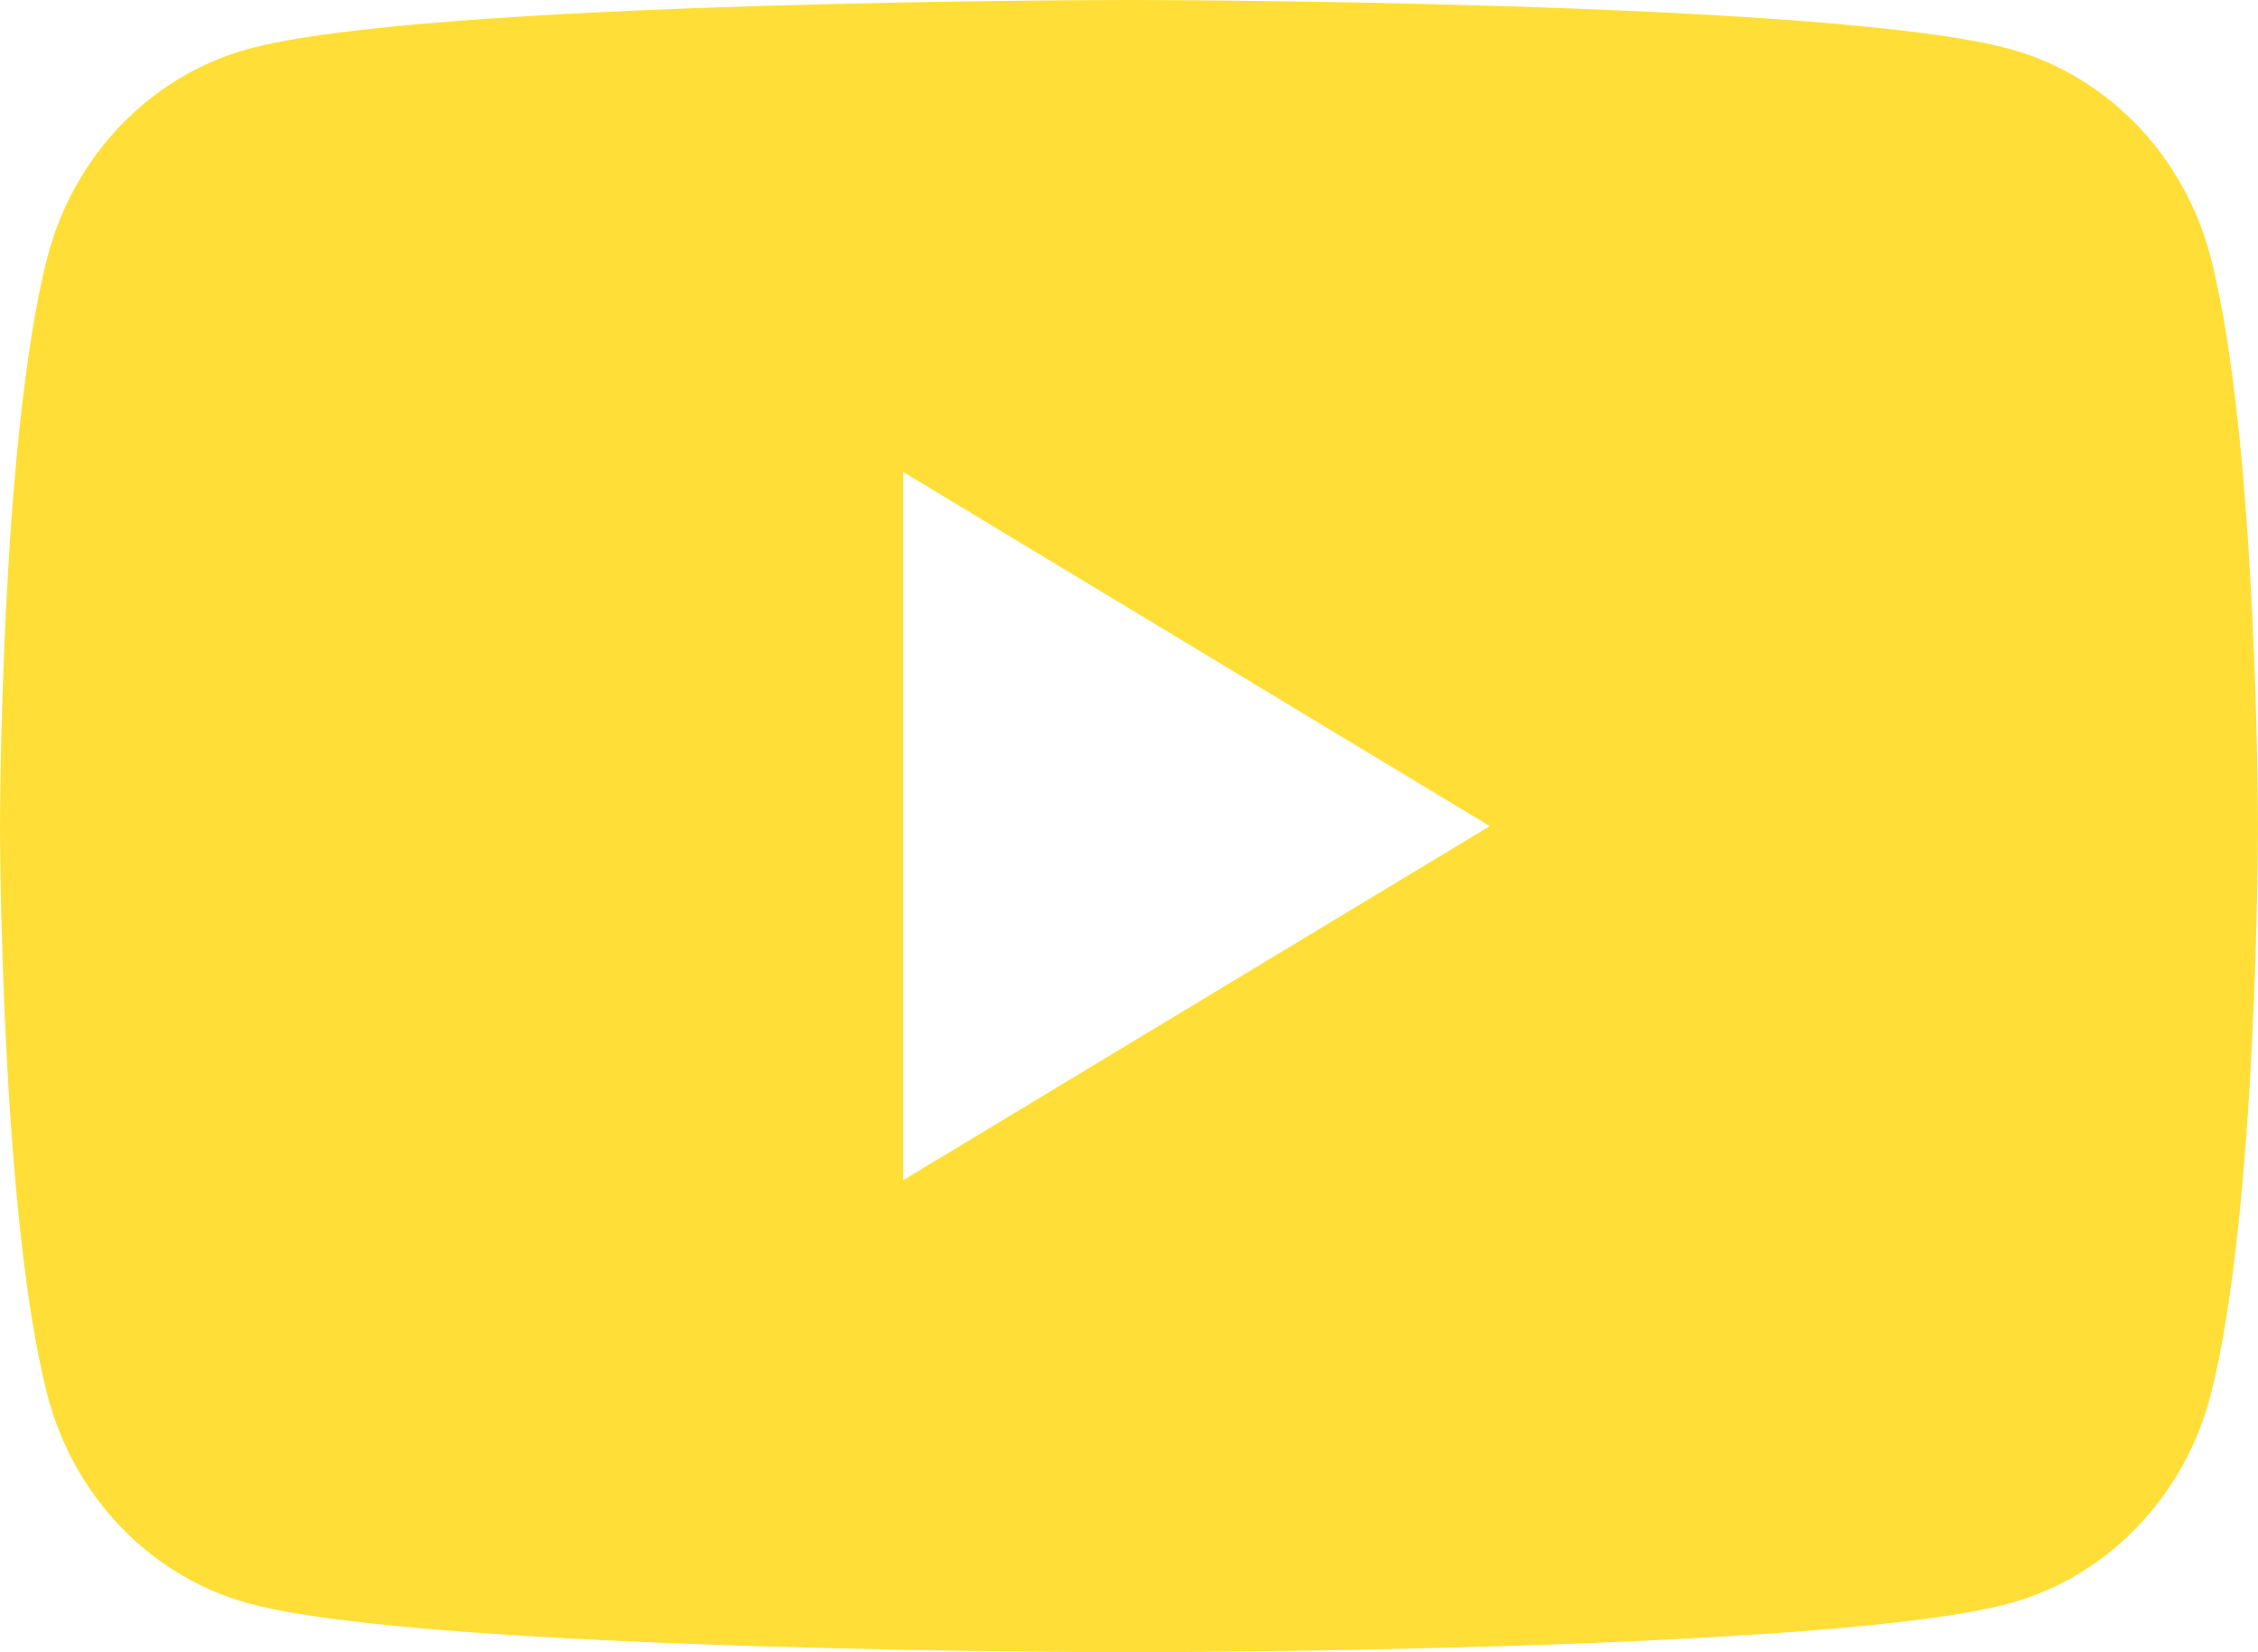 <svg width="41" height="30" viewBox="0 0 41 30" fill="none" xmlns="http://www.w3.org/2000/svg"><path fill-rule="evenodd" clip-rule="evenodd" d="M16.4 21.429V8.57L27.051 15l-10.65 6.428zM40.144 4.685c-.472-1.844-1.861-3.296-3.626-3.789C33.321 0 20.5 0 20.5 0S7.68 0 4.482.896C2.717 1.39 1.329 2.841.857 4.685 0 8.026 0 15 0 15s0 6.973.857 10.315c.472 1.844 1.86 3.296 3.625 3.789C7.68 30 20.5 30 20.5 30s12.822 0 16.018-.895c1.765-.493 3.154-1.945 3.626-3.789C41 21.974 41 15.001 41 15.001s0-6.975-.856-10.316z" fill="#FFDF37"/></svg>